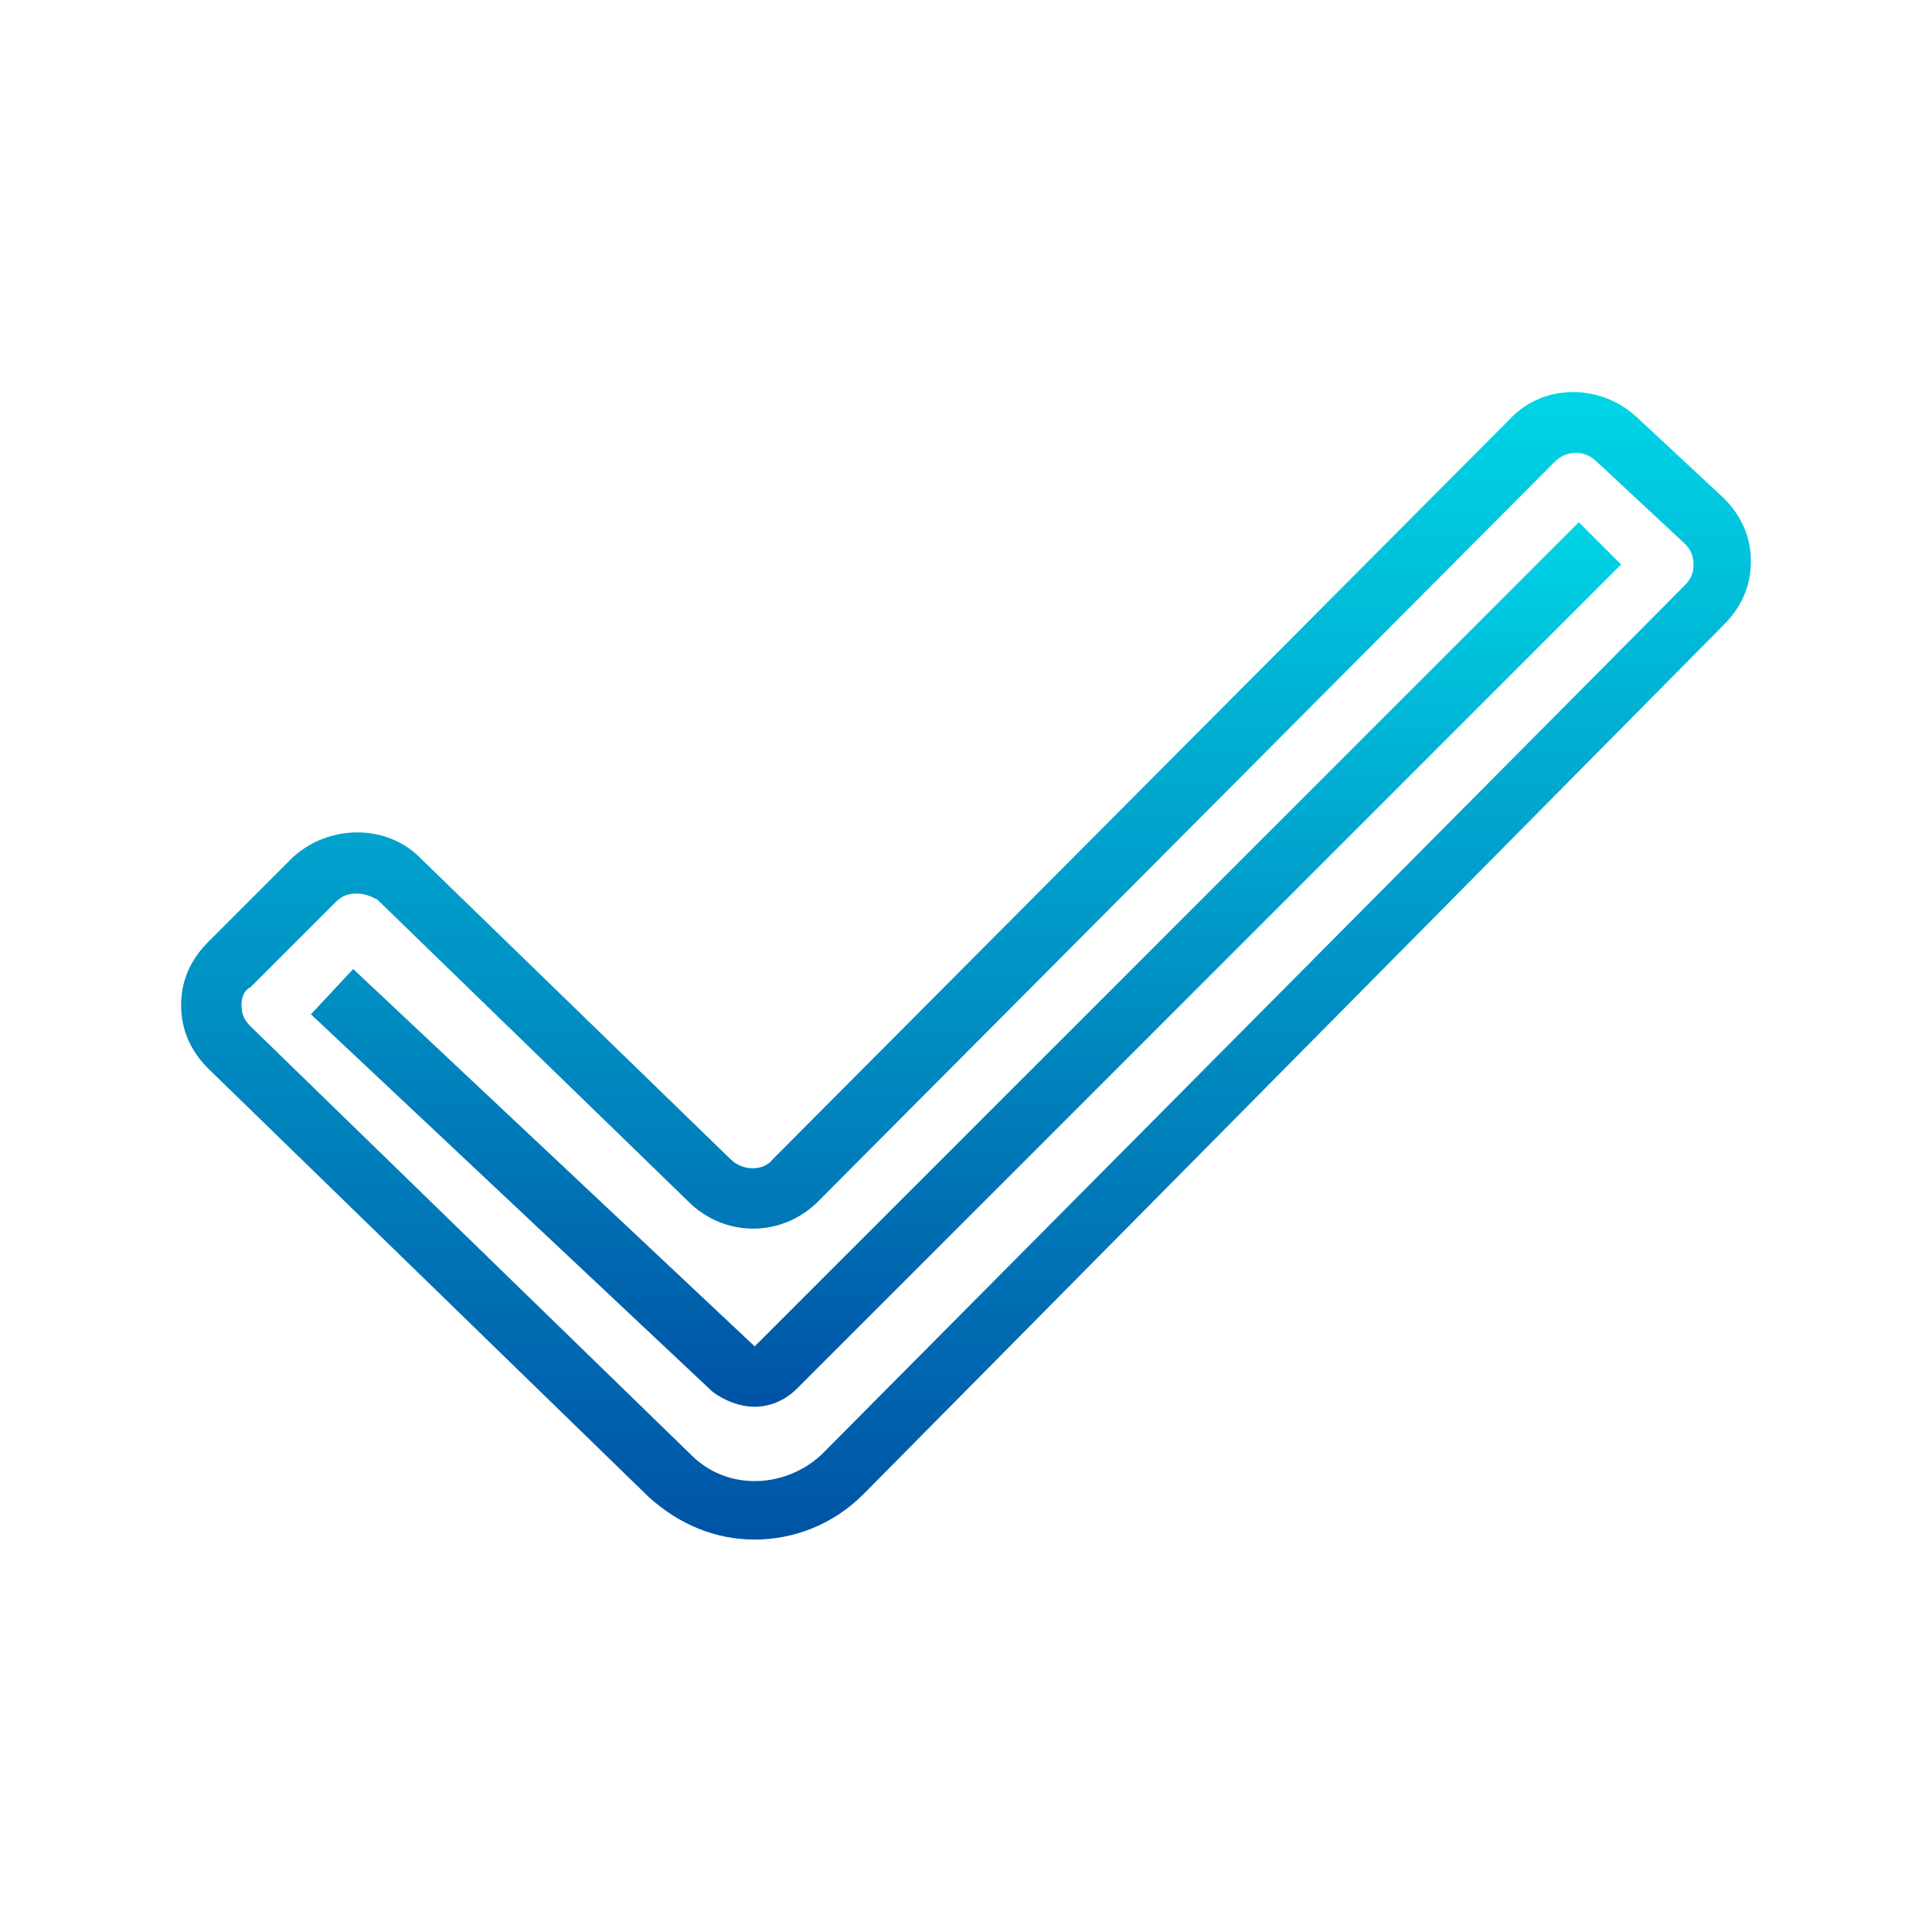 <?xml version="1.0" encoding="utf-8"?>
<!-- Generator: Adobe Illustrator 23.0.1, SVG Export Plug-In . SVG Version: 6.00 Build 0)  -->
<svg version="1.1" id="Capa_1" xmlns="http://www.w3.org/2000/svg" xmlns:xlink="http://www.w3.org/1999/xlink" x="0px" y="0px"
	 viewBox="0 0 64 64" style="enable-background:new 0 0 64 64;" xml:space="preserve">
<style type="text/css">
	.st0{fill:url(#SVGID_1_);}
	.st1{fill:url(#SVGID_2_);}
</style>
<g id="surface1">
	
		<linearGradient id="SVGID_1_" gradientUnits="userSpaceOnUse" x1="32" y1="51.336" x2="32" y2="11.578" gradientTransform="matrix(1 0 0 -1 0 64)">
		<stop  offset="0" style="stop-color:#00D6E6"/>
		<stop  offset="1" style="stop-color:#004EA3"/>
	</linearGradient>
	<path class="st0" d="M25,51c-1.3,0-2.5-0.5-3.5-1.4L6.9,35.4C6.3,34.8,6,34.1,6,33.3s0.3-1.5,0.9-2.1l2.8-2.8
		c1.2-1.1,3.1-1.1,4.2,0l10.3,10c0.4,0.4,1.1,0.4,1.4,0L50,13.9c1.1-1.2,3-1.2,4.2-0.1l2.9,2.7c0.6,0.6,0.9,1.3,0.9,2.1
		c0,0.8-0.3,1.5-0.9,2.1L28.6,49.5C27.6,50.5,26.3,51,25,51z M11.8,29.6c-0.3,0-0.5,0.1-0.7,0.3l-2.8,2.8C8.1,32.8,8,33,8,33.3
		s0.1,0.5,0.3,0.7l14.6,14.2c1.2,1.2,3.1,1.1,4.3,0l28.6-28.8c0.2-0.2,0.3-0.4,0.3-0.7s-0.1-0.5-0.3-0.7l-2.9-2.7
		c-0.4-0.4-1-0.4-1.4,0L27.1,39.8c-1.2,1.2-3.1,1.2-4.3,0l-10.3-10C12.3,29.7,12.1,29.6,11.8,29.6z"/>
	
		<linearGradient id="SVGID_2_" gradientUnits="userSpaceOnUse" x1="32.012" y1="47.17" x2="32.012" y2="16.474" gradientTransform="matrix(1 0 0 -1 0 64)">
		<stop  offset="0" style="stop-color:#00D6E6"/>
		<stop  offset="1" style="stop-color:#004EA3"/>
	</linearGradient>
	<path class="st1" d="M25,46.6c-0.5,0-1-0.2-1.4-0.5L10.3,33.6l1.4-1.5L25,44.6l27.3-27.3l1.4,1.4L26.4,46
		C26,46.4,25.5,46.6,25,46.6z"/>
</g>
</svg>
